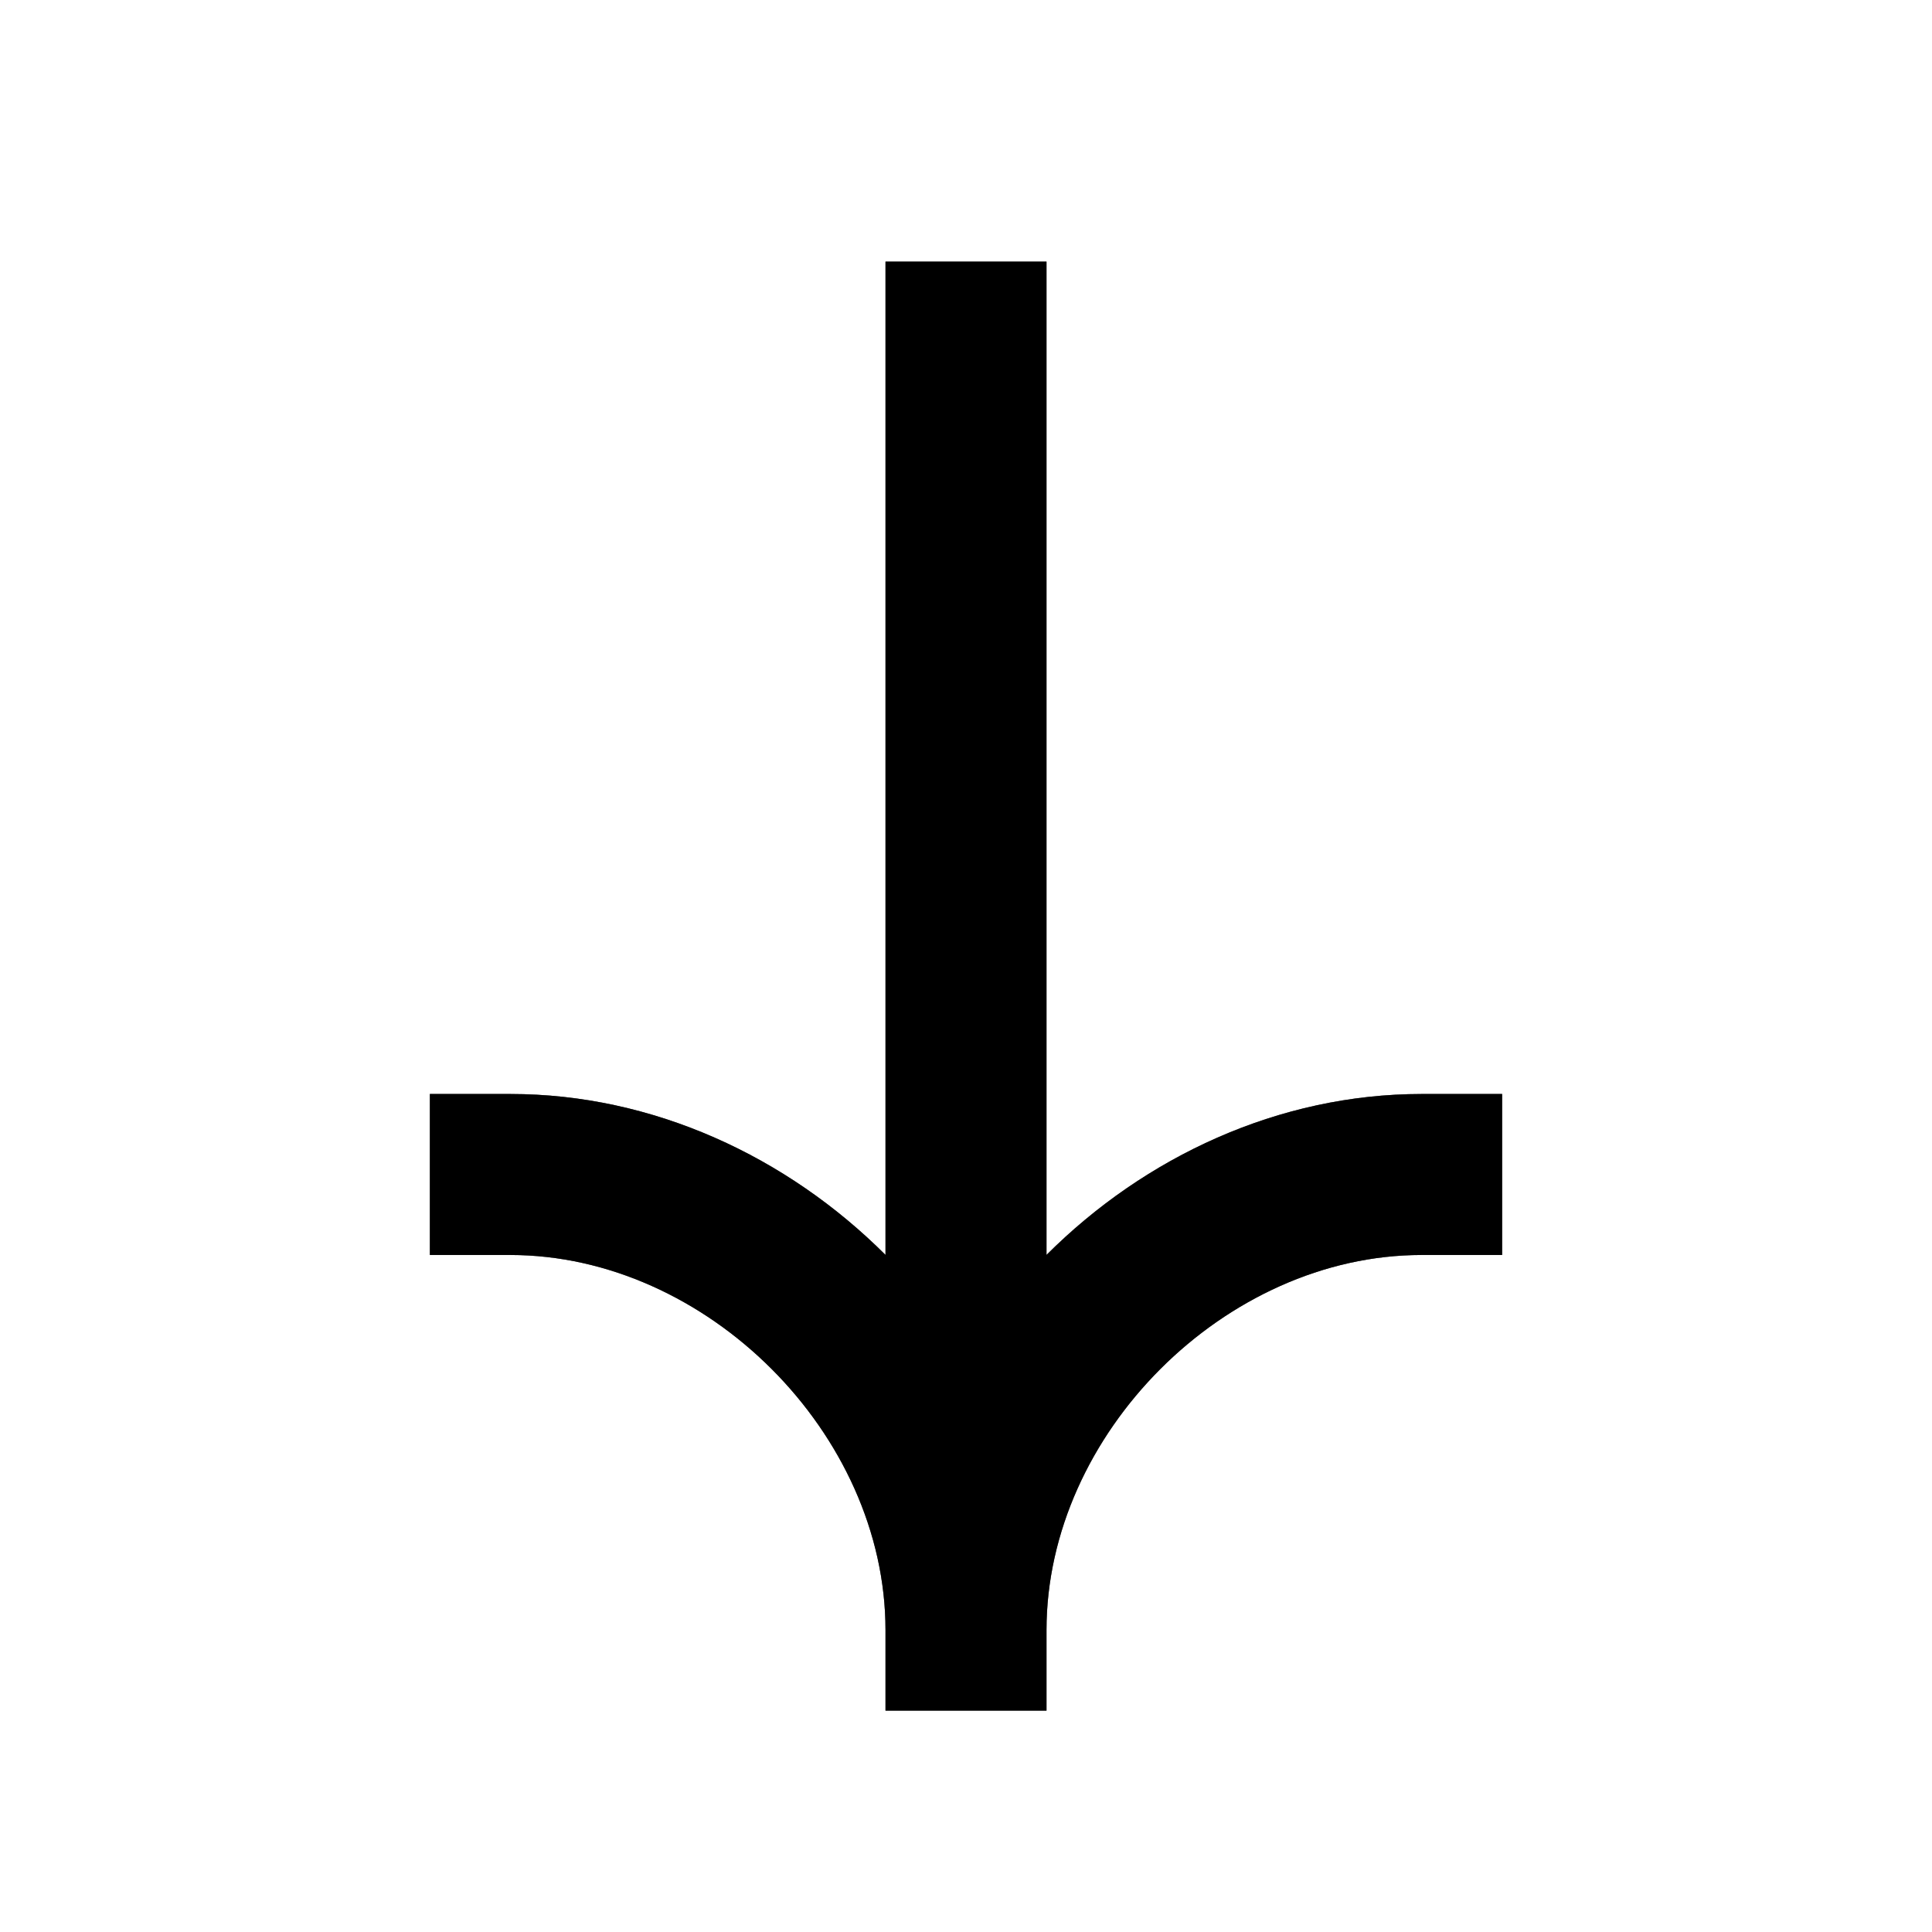<svg width="24" height="24" viewBox="0 0 24 24" fill="none" xmlns="http://www.w3.org/2000/svg">
<path fill-rule="evenodd" clip-rule="evenodd" d="M13 20.25C13 17.812 15.221 15.59 17.66 15.59L18.66 15.59L18.66 13.59L17.66 13.59C15.886 13.59 14.222 14.368 13 15.589L13 3.25L11 3.25L11 15.589C9.778 14.368 8.114 13.59 6.34 13.59L5.34 13.59L5.34 15.59L6.34 15.59C8.779 15.59 11 17.812 11 20.25L11 21.25L13 21.25L13 20.25Z" fill="black"/>
<path fill-rule="evenodd" clip-rule="evenodd" d="M13 20.25C13 17.812 15.221 15.59 17.66 15.59L18.66 15.59L18.66 13.59L17.66 13.59C15.886 13.59 14.222 14.368 13 15.589L13 3.25L11 3.25L11 15.589C9.778 14.368 8.114 13.59 6.34 13.59L5.34 13.59L5.34 15.59L6.34 15.59C8.779 15.59 11 17.812 11 20.25L11 21.25L13 21.25L13 20.25Z" fill="black" fill-opacity="0.2"/>
<path fill-rule="evenodd" clip-rule="evenodd" d="M13 20.25C13 17.812 15.221 15.59 17.66 15.59L18.66 15.59L18.66 13.59L17.66 13.59C15.886 13.59 14.222 14.368 13 15.589L13 3.25L11 3.25L11 15.589C9.778 14.368 8.114 13.59 6.34 13.59L5.34 13.59L5.34 15.59L6.34 15.59C8.779 15.59 11 17.812 11 20.25L11 21.25L13 21.25L13 20.25Z" fill="black" fill-opacity="0.2"/>
<path fill-rule="evenodd" clip-rule="evenodd" d="M13 20.25C13 17.812 15.221 15.59 17.66 15.59L18.66 15.59L18.66 13.59L17.66 13.59C15.886 13.59 14.222 14.368 13 15.589L13 3.25L11 3.25L11 15.589C9.778 14.368 8.114 13.59 6.34 13.59L5.34 13.59L5.34 15.59L6.34 15.59C8.779 15.59 11 17.812 11 20.25L11 21.25L13 21.25L13 20.25Z" fill="black" fill-opacity="0.2"/>
<path fill-rule="evenodd" clip-rule="evenodd" d="M13 20.25C13 17.812 15.221 15.59 17.66 15.59L18.66 15.59L18.66 13.59L17.66 13.59C15.886 13.59 14.222 14.368 13 15.589L13 3.25L11 3.25L11 15.589C9.778 14.368 8.114 13.59 6.34 13.59L5.34 13.59L5.34 15.59L6.34 15.59C8.779 15.59 11 17.812 11 20.25L11 21.25L13 21.25L13 20.25Z" fill="black" fill-opacity="0.2"/>
</svg>
